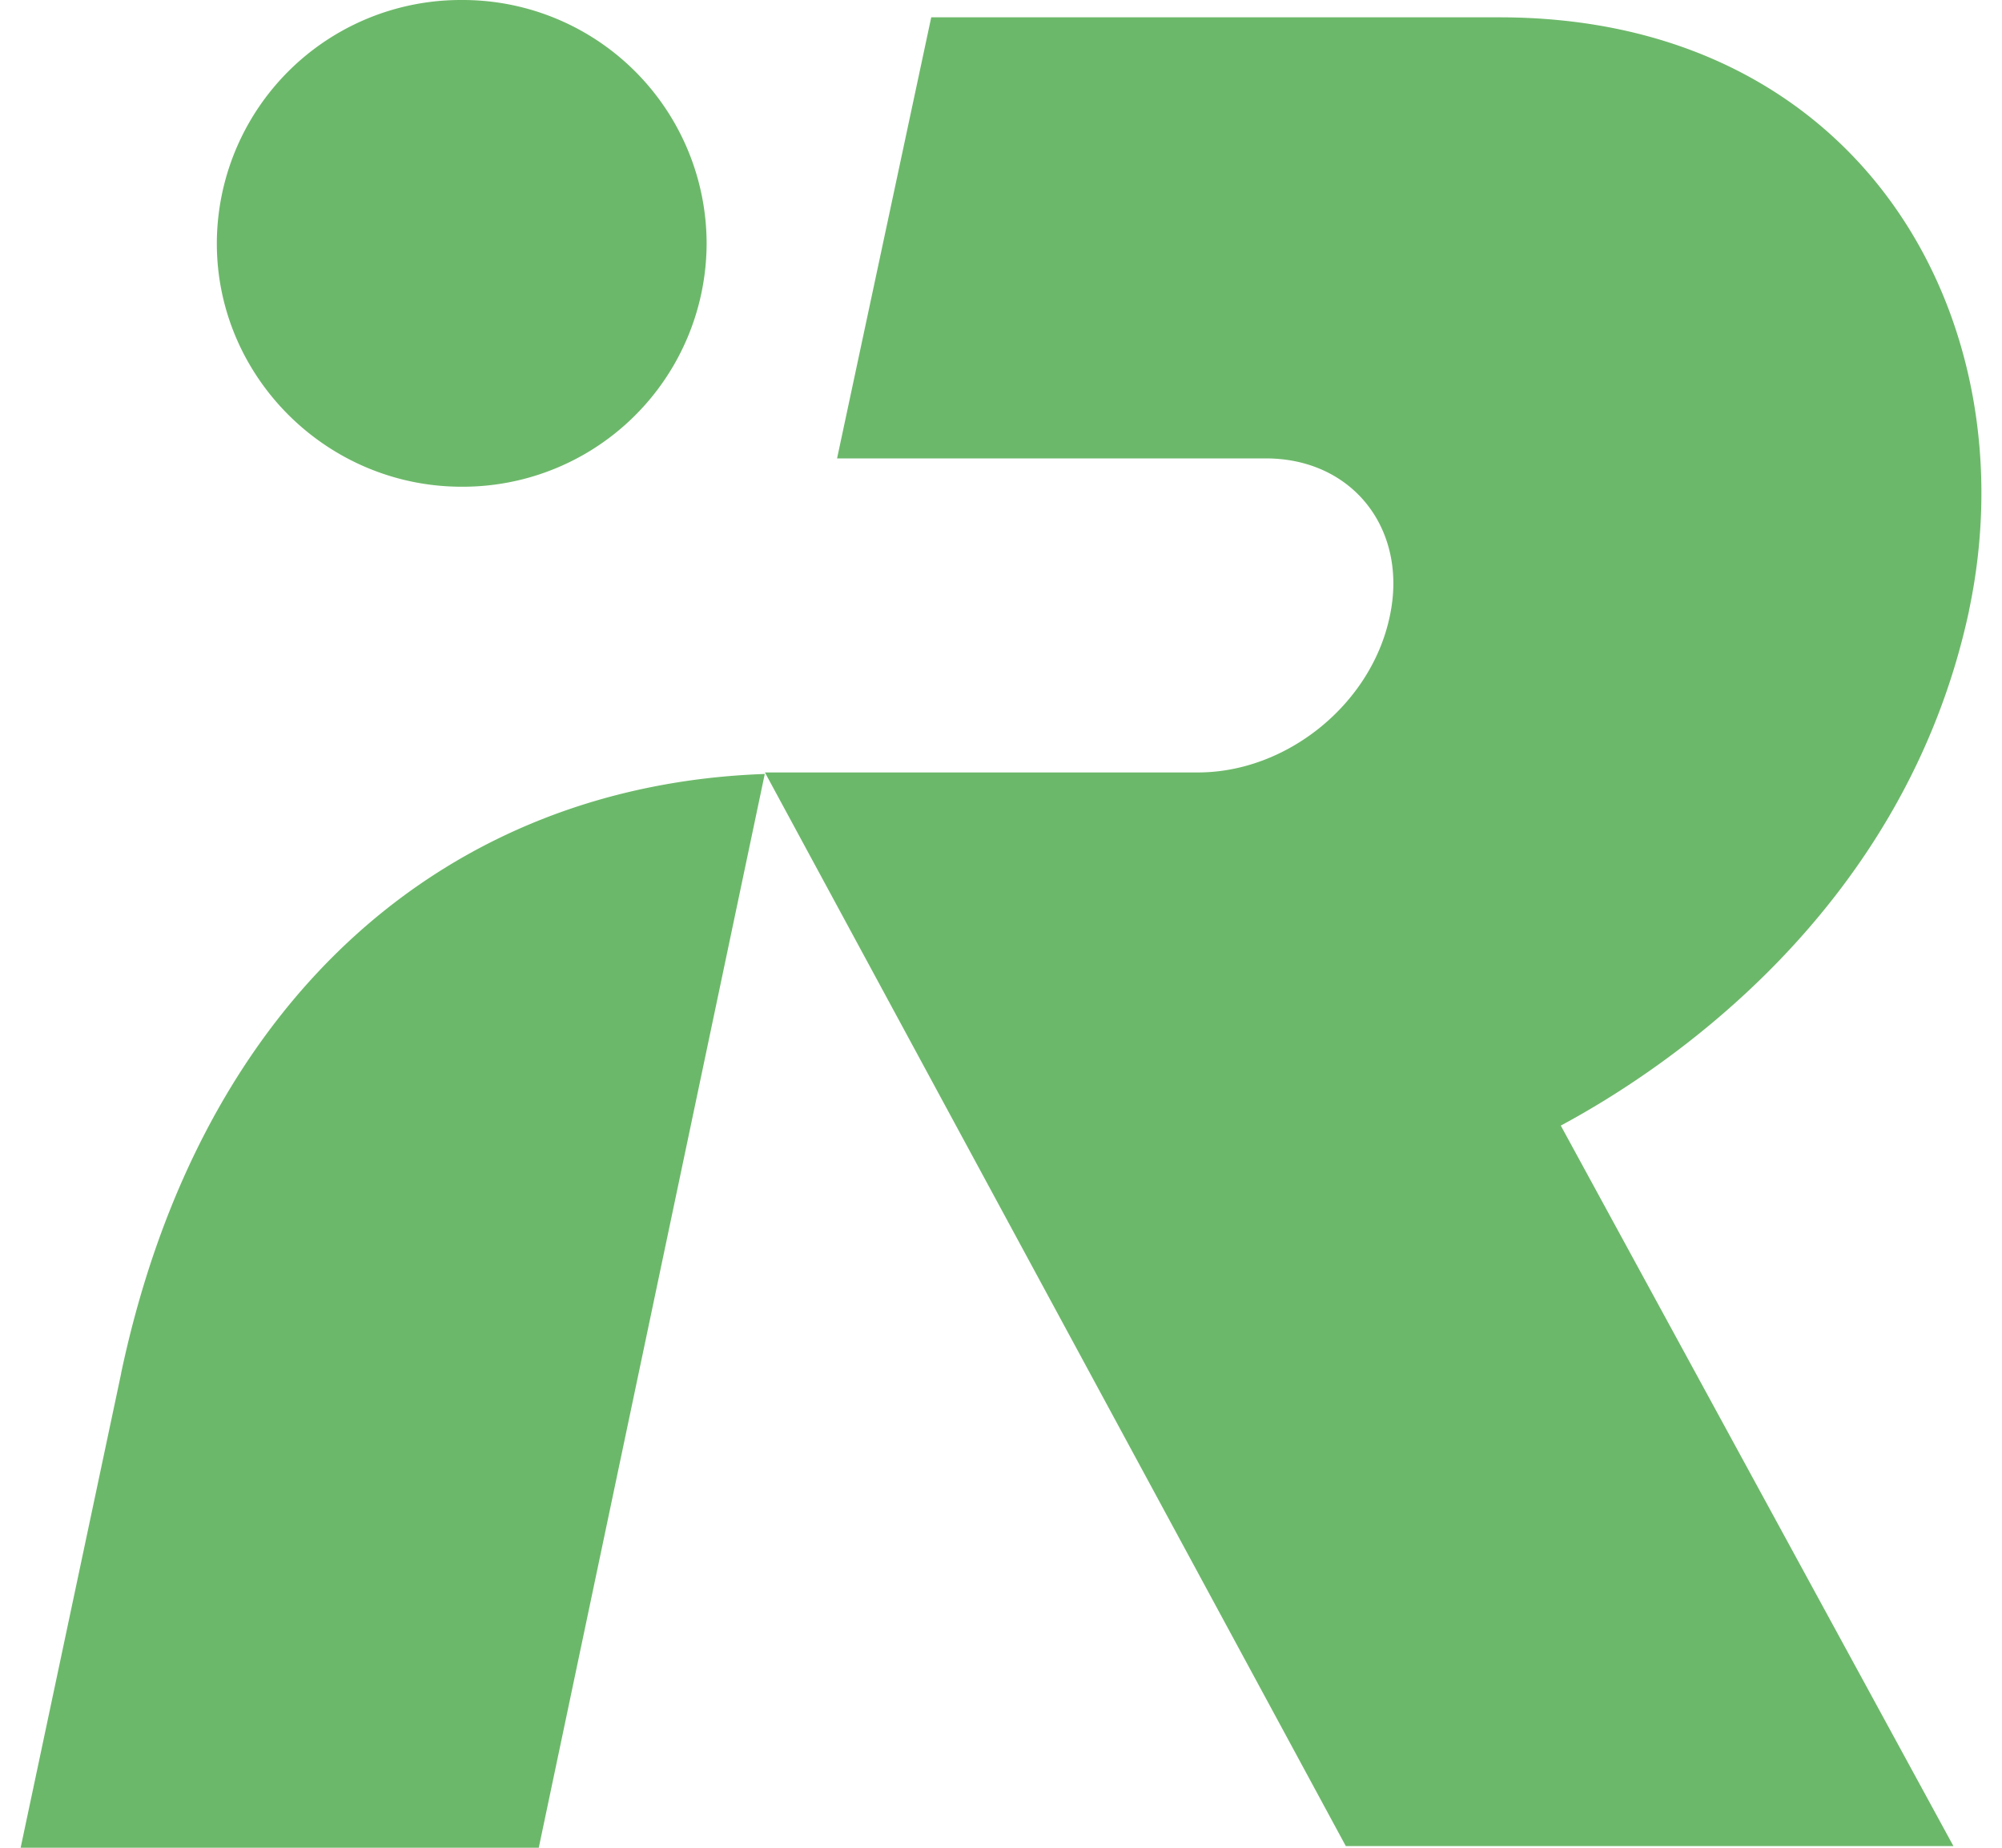 <svg fill="#6CB86A" role="img" viewBox="0 0 26 24" xmlns="http://www.w3.org/2000/svg"><title>iRobot</title><path d="M25.571 7.932c0.796-3.752-1.366-7.707-6.098-7.707h-7.379l-1.223 5.729h5.567c1.142 0 1.855 0.938 1.609 2.06-0.244 1.142-1.344 2.019-2.487 2.019H9.934l7.544 13.945h7.891l-5.099-9.358c1.367-0.734 4.467-2.793 5.302-6.688zM1.573 17.841L0.268 24h6.729l2.935-13.947c-4.099 0.143-7.321 2.875-8.36 7.788zM5.997 6.322a3.167 3.167 0 0 0 3.18-3.162A3.168 3.168 0 0 0 5.997 0a3.168 3.168 0 0 0-3.181 3.162c0 1.733 1.428 3.16 3.181 3.16z"/></svg>